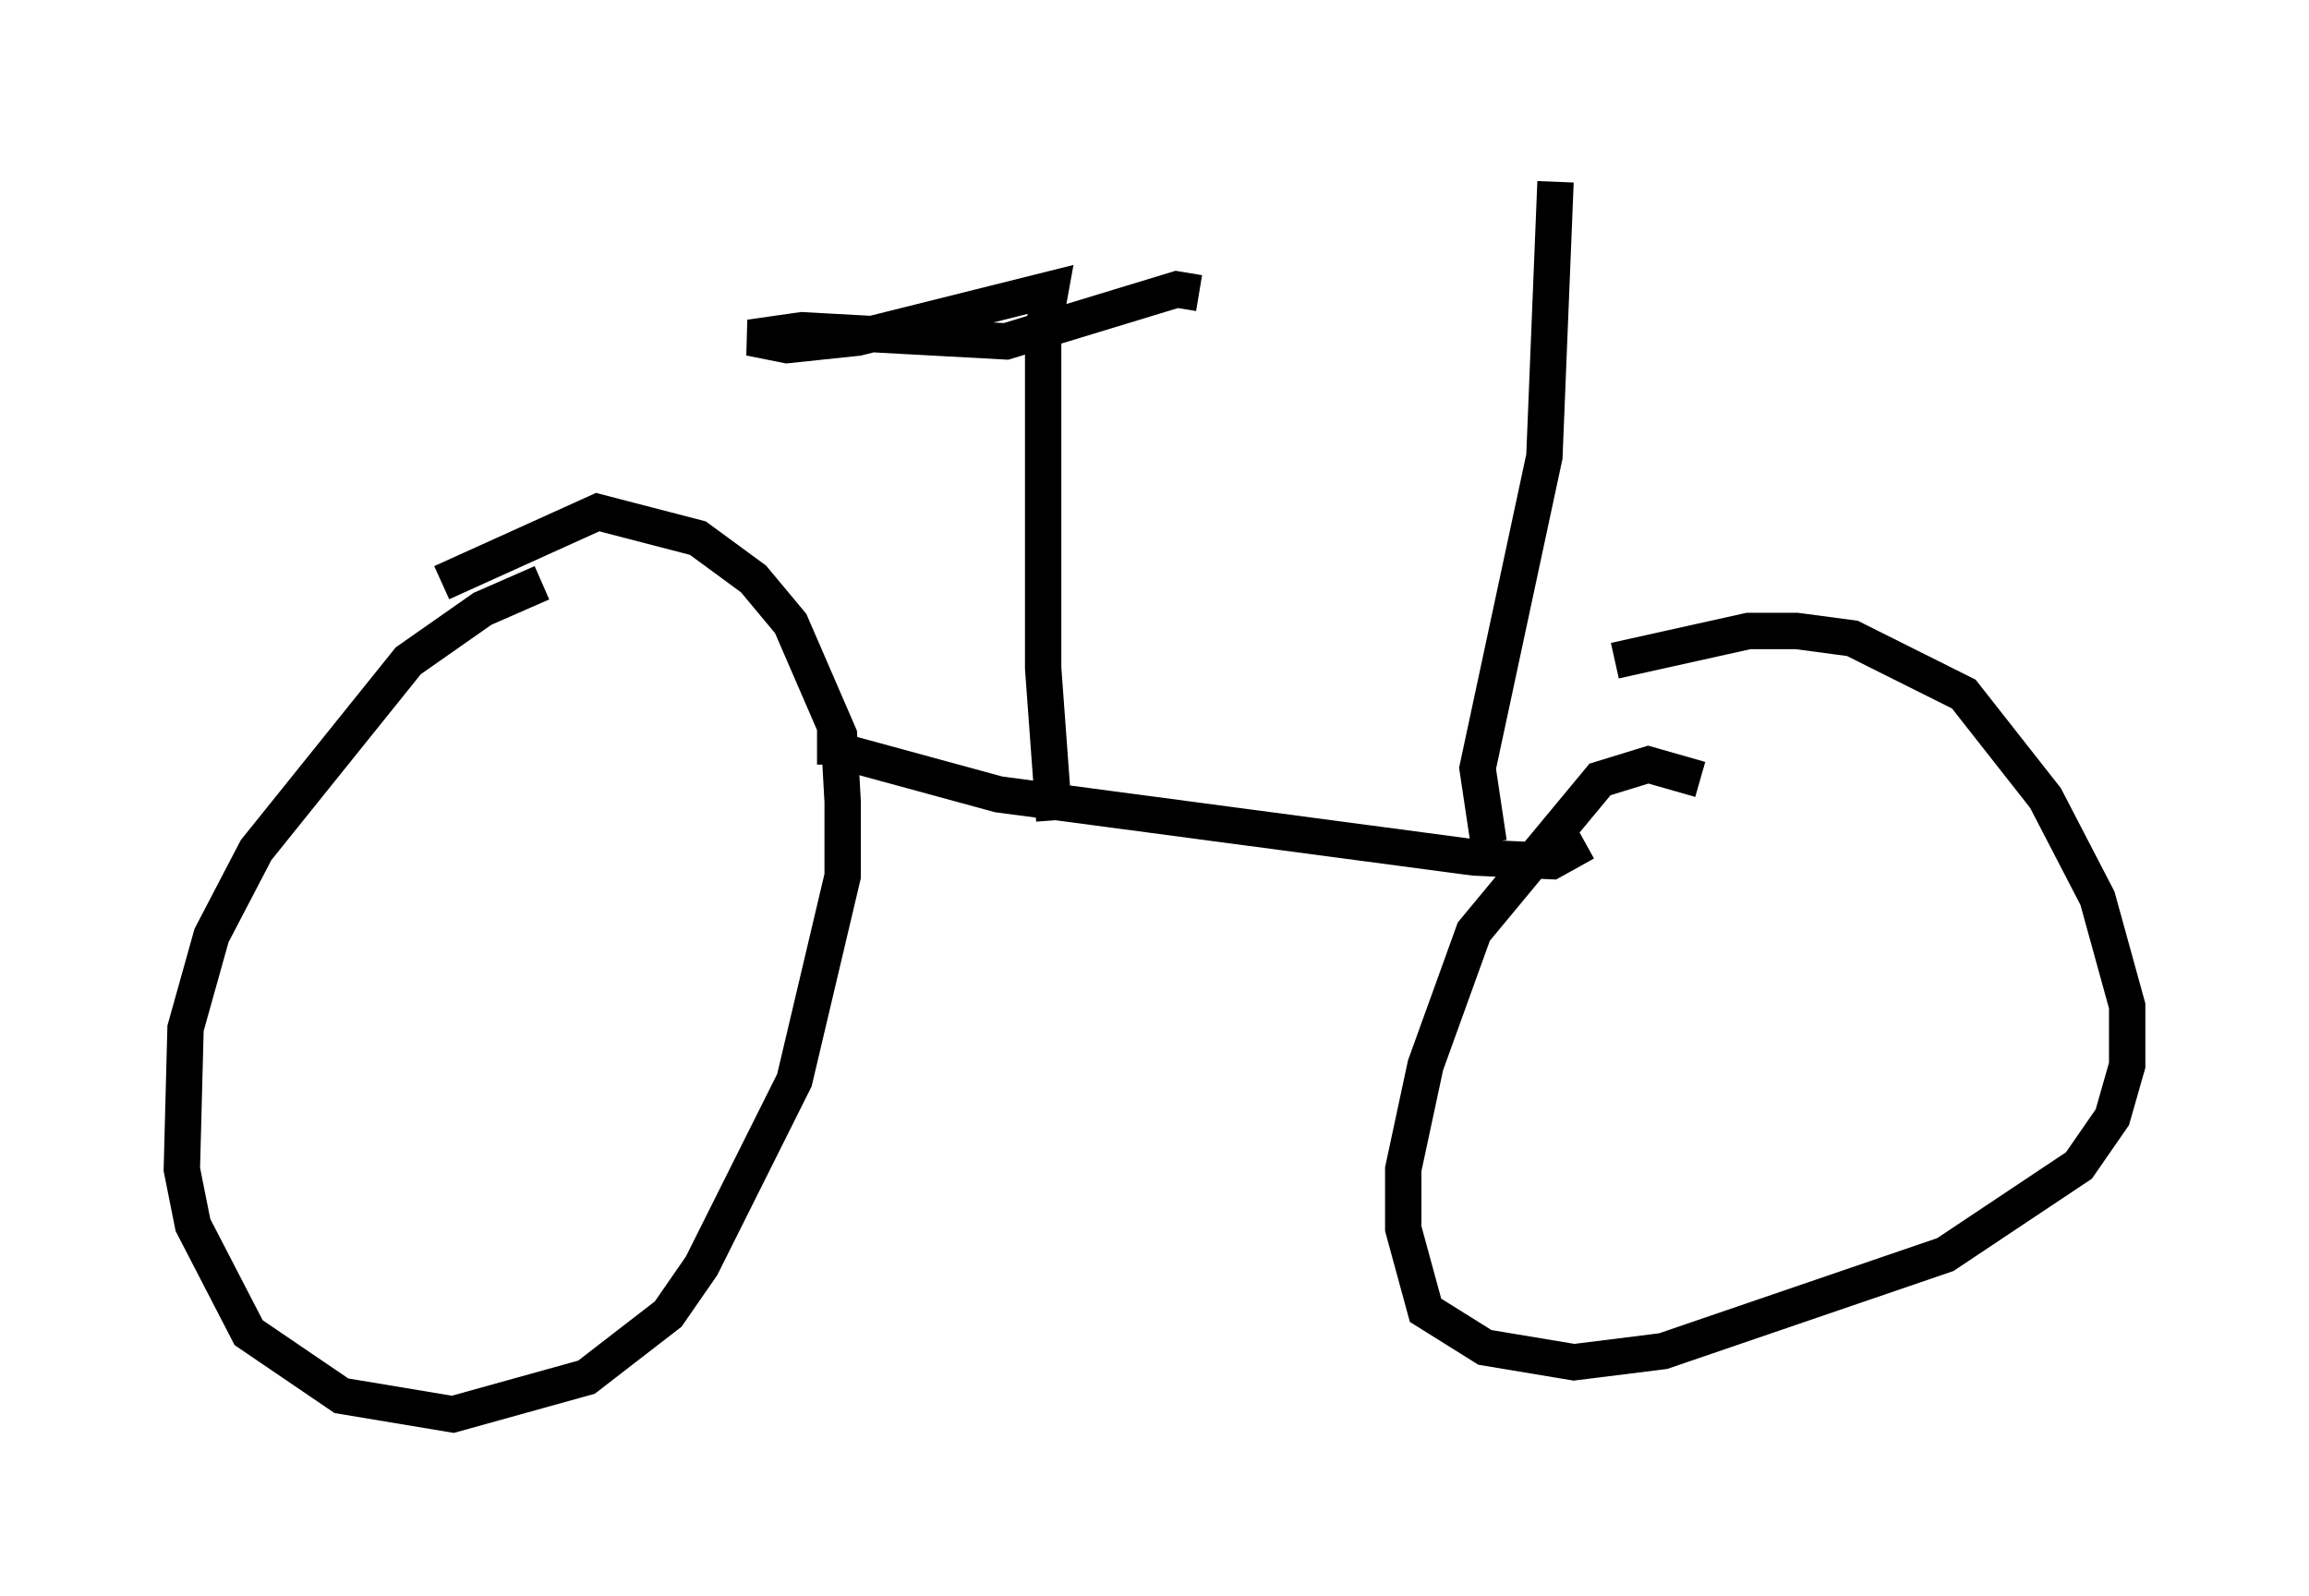 <?xml version="1.0" encoding="utf-8" ?>
<svg baseProfile="full" height="43.892" version="1.1" width="63.492" xmlns="http://www.w3.org/2000/svg" xmlns:ev="http://www.w3.org/2001/xml-events" xmlns:xlink="http://www.w3.org/1999/xlink"><defs /><rect fill="white" height="43.892" width="63.492" x="0" y="0" /><path d="M16.229, 16.025 m-1.327, 0.0 l-1.633, 0.715 -2.042, 1.429 l-4.185, 5.206 -1.225, 2.348 l-0.715, 2.552 -0.102, 3.879 l0.306, 1.531 1.531, 2.96 l2.552, 1.735 3.063, 0.51 l3.675, -1.021 2.246, -1.735 l0.919, -1.327 2.552, -5.104 l1.327, -5.615 0.0, -2.042 l-0.102, -1.838 -1.327, -3.063 l-1.021, -1.225 -1.531, -1.123 l-2.756, -0.715 -4.288, 1.94 m34.607, 5.41 l-1.429, -0.408 -1.327, 0.408 l-3.471, 4.185 -1.327, 3.675 l-0.613, 2.858 0.0, 1.633 l0.613, 2.246 1.633, 1.021 l2.45, 0.408 2.45, -0.306 l7.758, -2.654 3.675, -2.45 l0.919, -1.327 0.408, -1.429 l0.0, -1.633 -0.817, -2.96 l-1.429, -2.756 -2.246, -2.858 l-3.063, -1.531 -1.531, -0.204 l-1.327, 0.0 -3.675, 0.817 m-21.438, 2.858 l0.0, -0.408 4.492, 1.225 l13.067, 1.735 2.144, 0.102 l0.919, -0.51 m-14.598, -0.613 l-0.306, -4.185 0.0, -9.29 l0.204, -1.123 -5.308, 1.327 l-1.94, 0.204 -1.021, -0.204 l1.429, -0.204 5.615, 0.306 l4.696, -1.429 0.613, 0.102 m7.963, 15.109 l-0.306, -2.042 1.838, -8.575 l0.306, -7.554 " fill="none" stroke="black" stroke-width="1" /></svg>